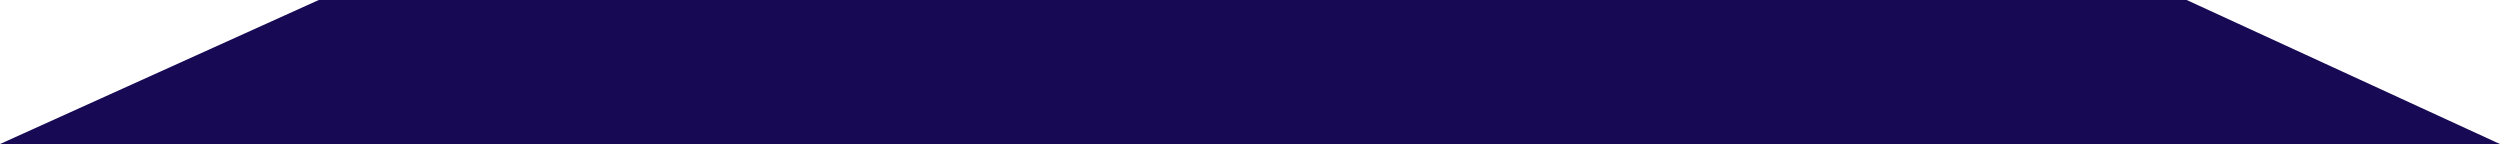<?xml version="1.0" encoding="utf-8"?>
<svg width="1595px" height="92px" viewBox="0 0 1595 92" version="1.1" xmlns:xlink="http://www.w3.org/1999/xlink" xmlns="http://www.w3.org/2000/svg">
  <defs>
    <path d="M0 0L1595 0L1595 92L0 92L0 0Z" id="path_1" />
    <clipPath id="mask_1">
      <use xlink:href="#path_1" />
    </clipPath>
  </defs>
  <g id="Artboard">
    <path d="M0 0L1595 0L1595 92L0 92L0 0Z" id="Background" fill="#FFFFFF" fill-rule="evenodd" stroke="none" />
    <g clip-path="url(#mask_1)">
      <g id="Mask-group" transform="translate(-0.021 0.012)">
        <g id="Artboard">
          <g id="panel_1">
            <path d="M0 91.886L203.363 0L1395.13 0L1595 91.886L1595 1546.68L0 1546.68L0 91.886L0 91.886L0 91.886Z" id="Shape" fill="#170953" stroke="none" />
          </g>
        </g>
      </g>
    </g>
  </g>
</svg>